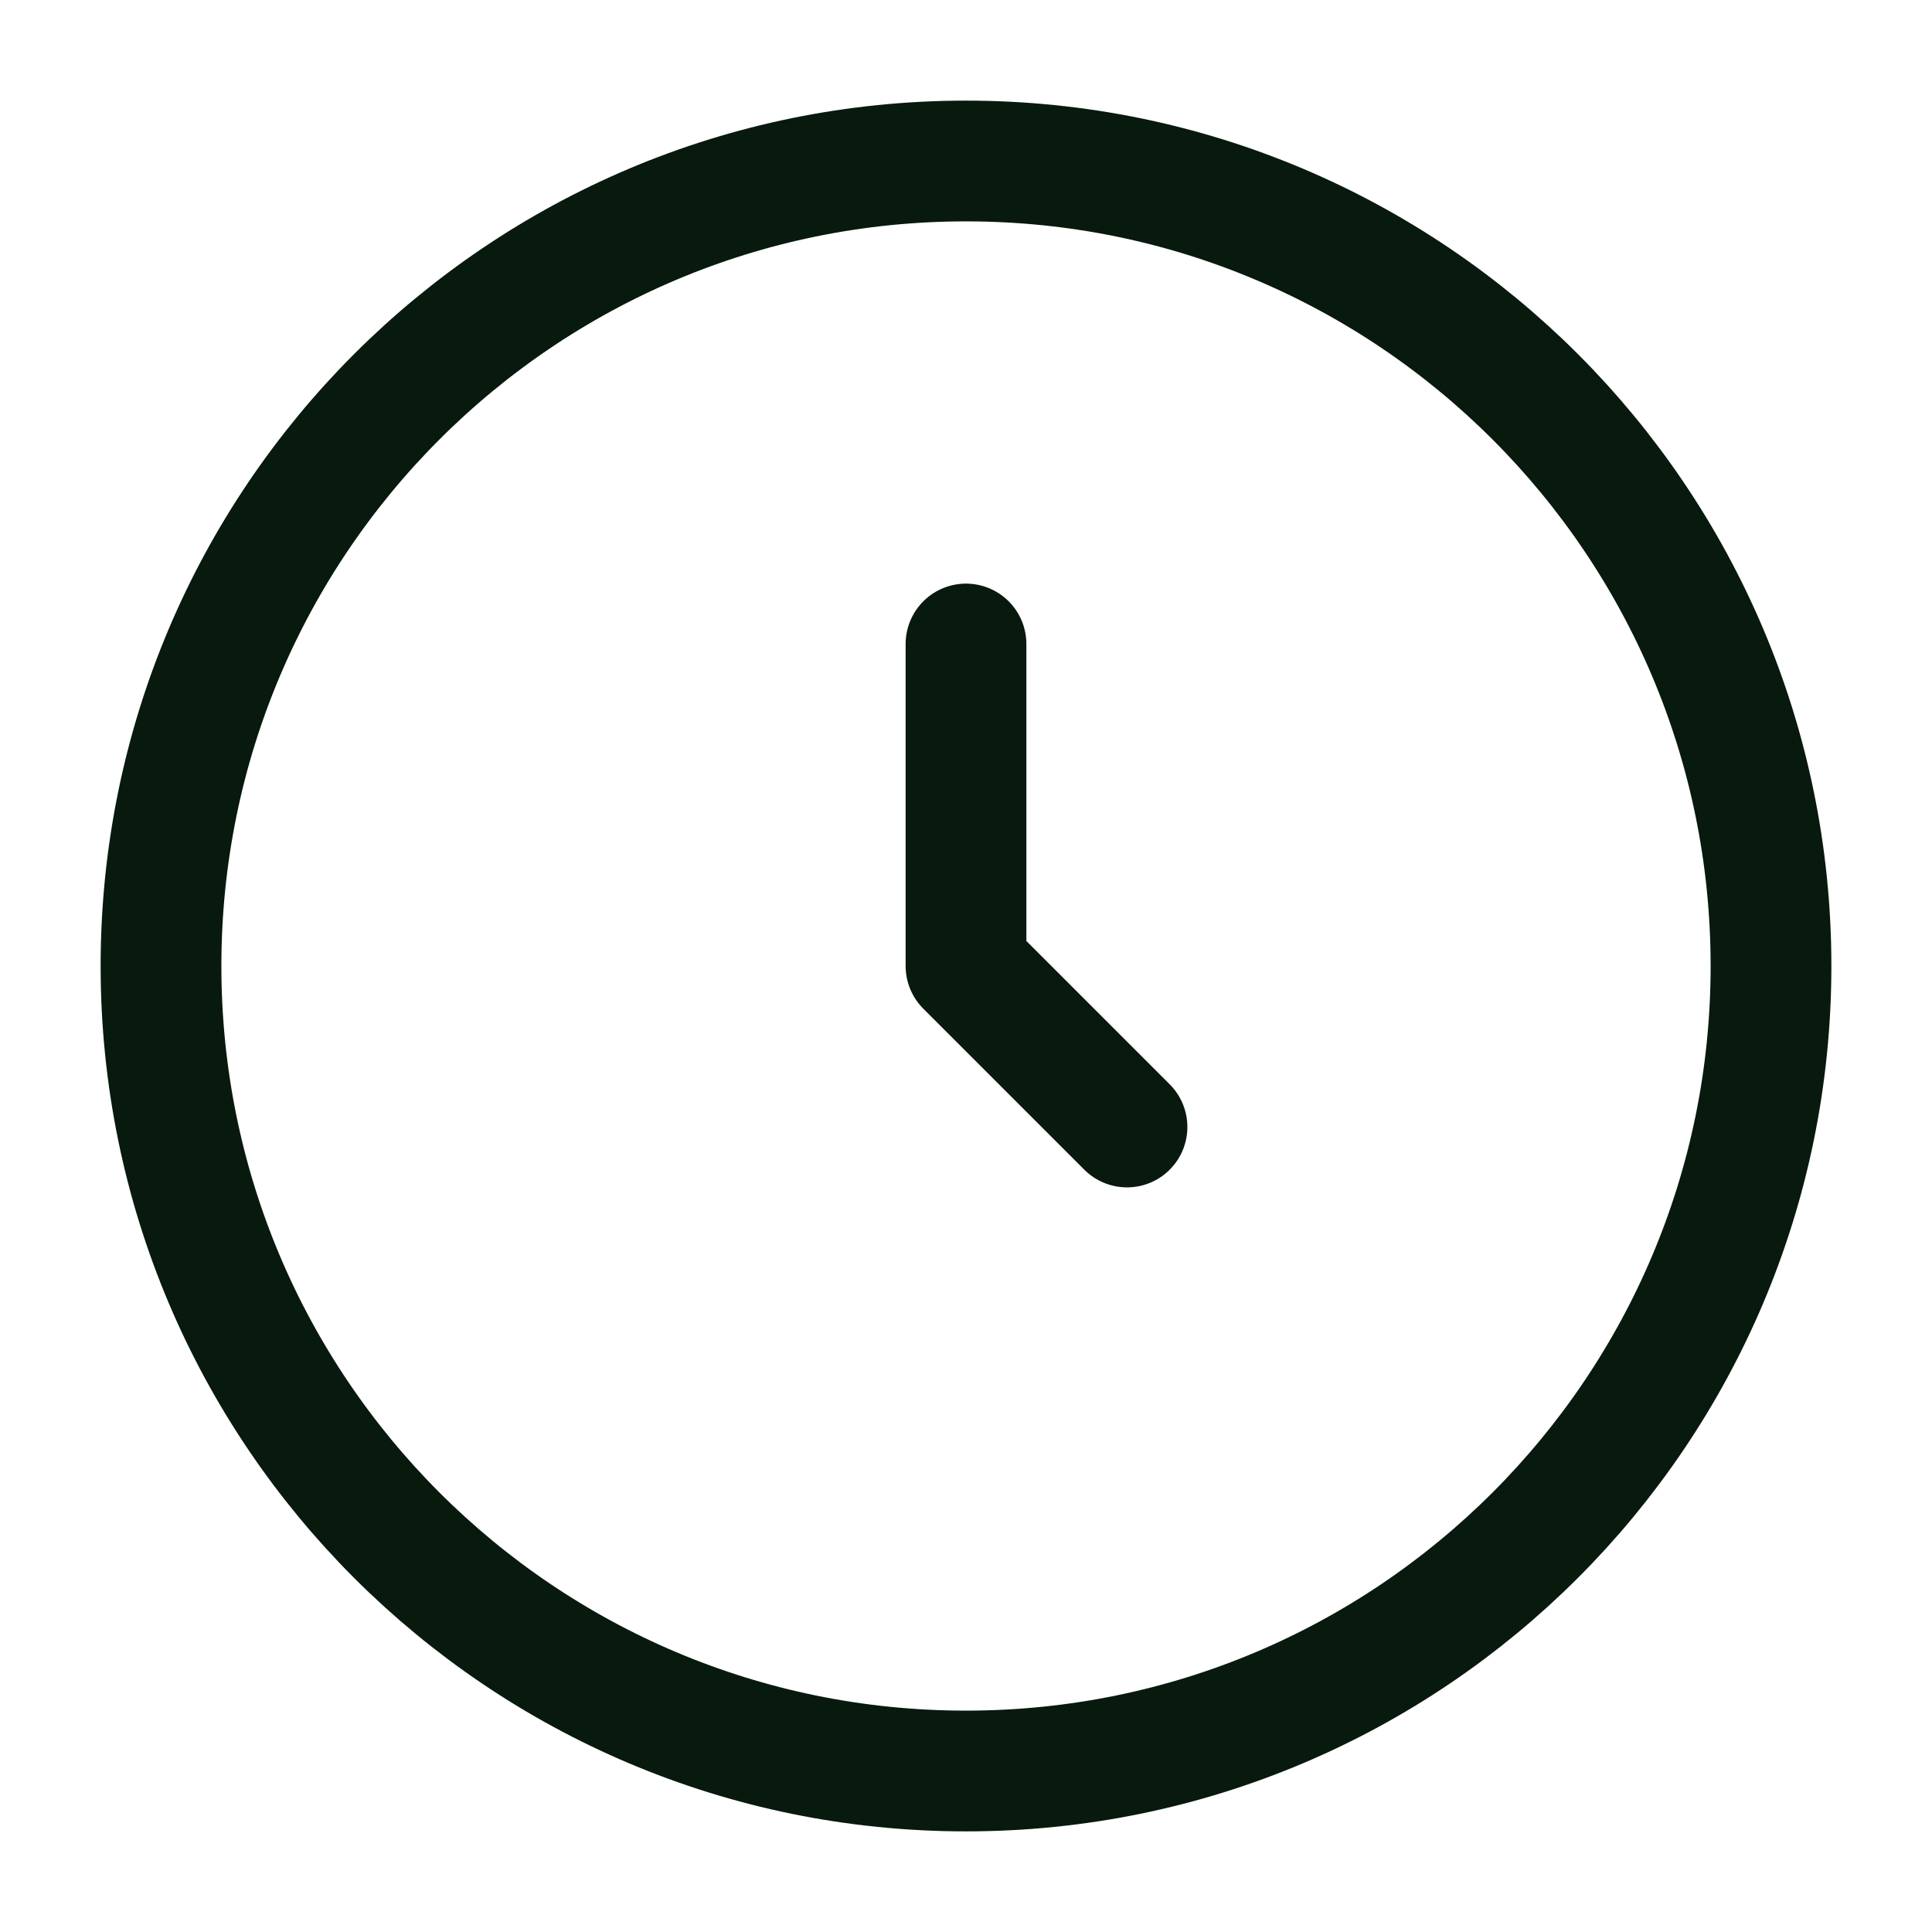 <svg width="24" height="24" viewBox="0 0 24 24" fill="none" xmlns="http://www.w3.org/2000/svg">
<path d="M12 22C17.523 22 22 17.523 22 12C22 6.477 17.523 2 12 2C6.477 2 2 6.477 2 12C2 17.523 6.477 22 12 22Z" stroke="#08190E" stroke-width="1.5"/>
<path d="M12 8V12L14 14" stroke="#08190E" stroke-width="1.5" stroke-linecap="round" stroke-linejoin="round"/>
</svg>
